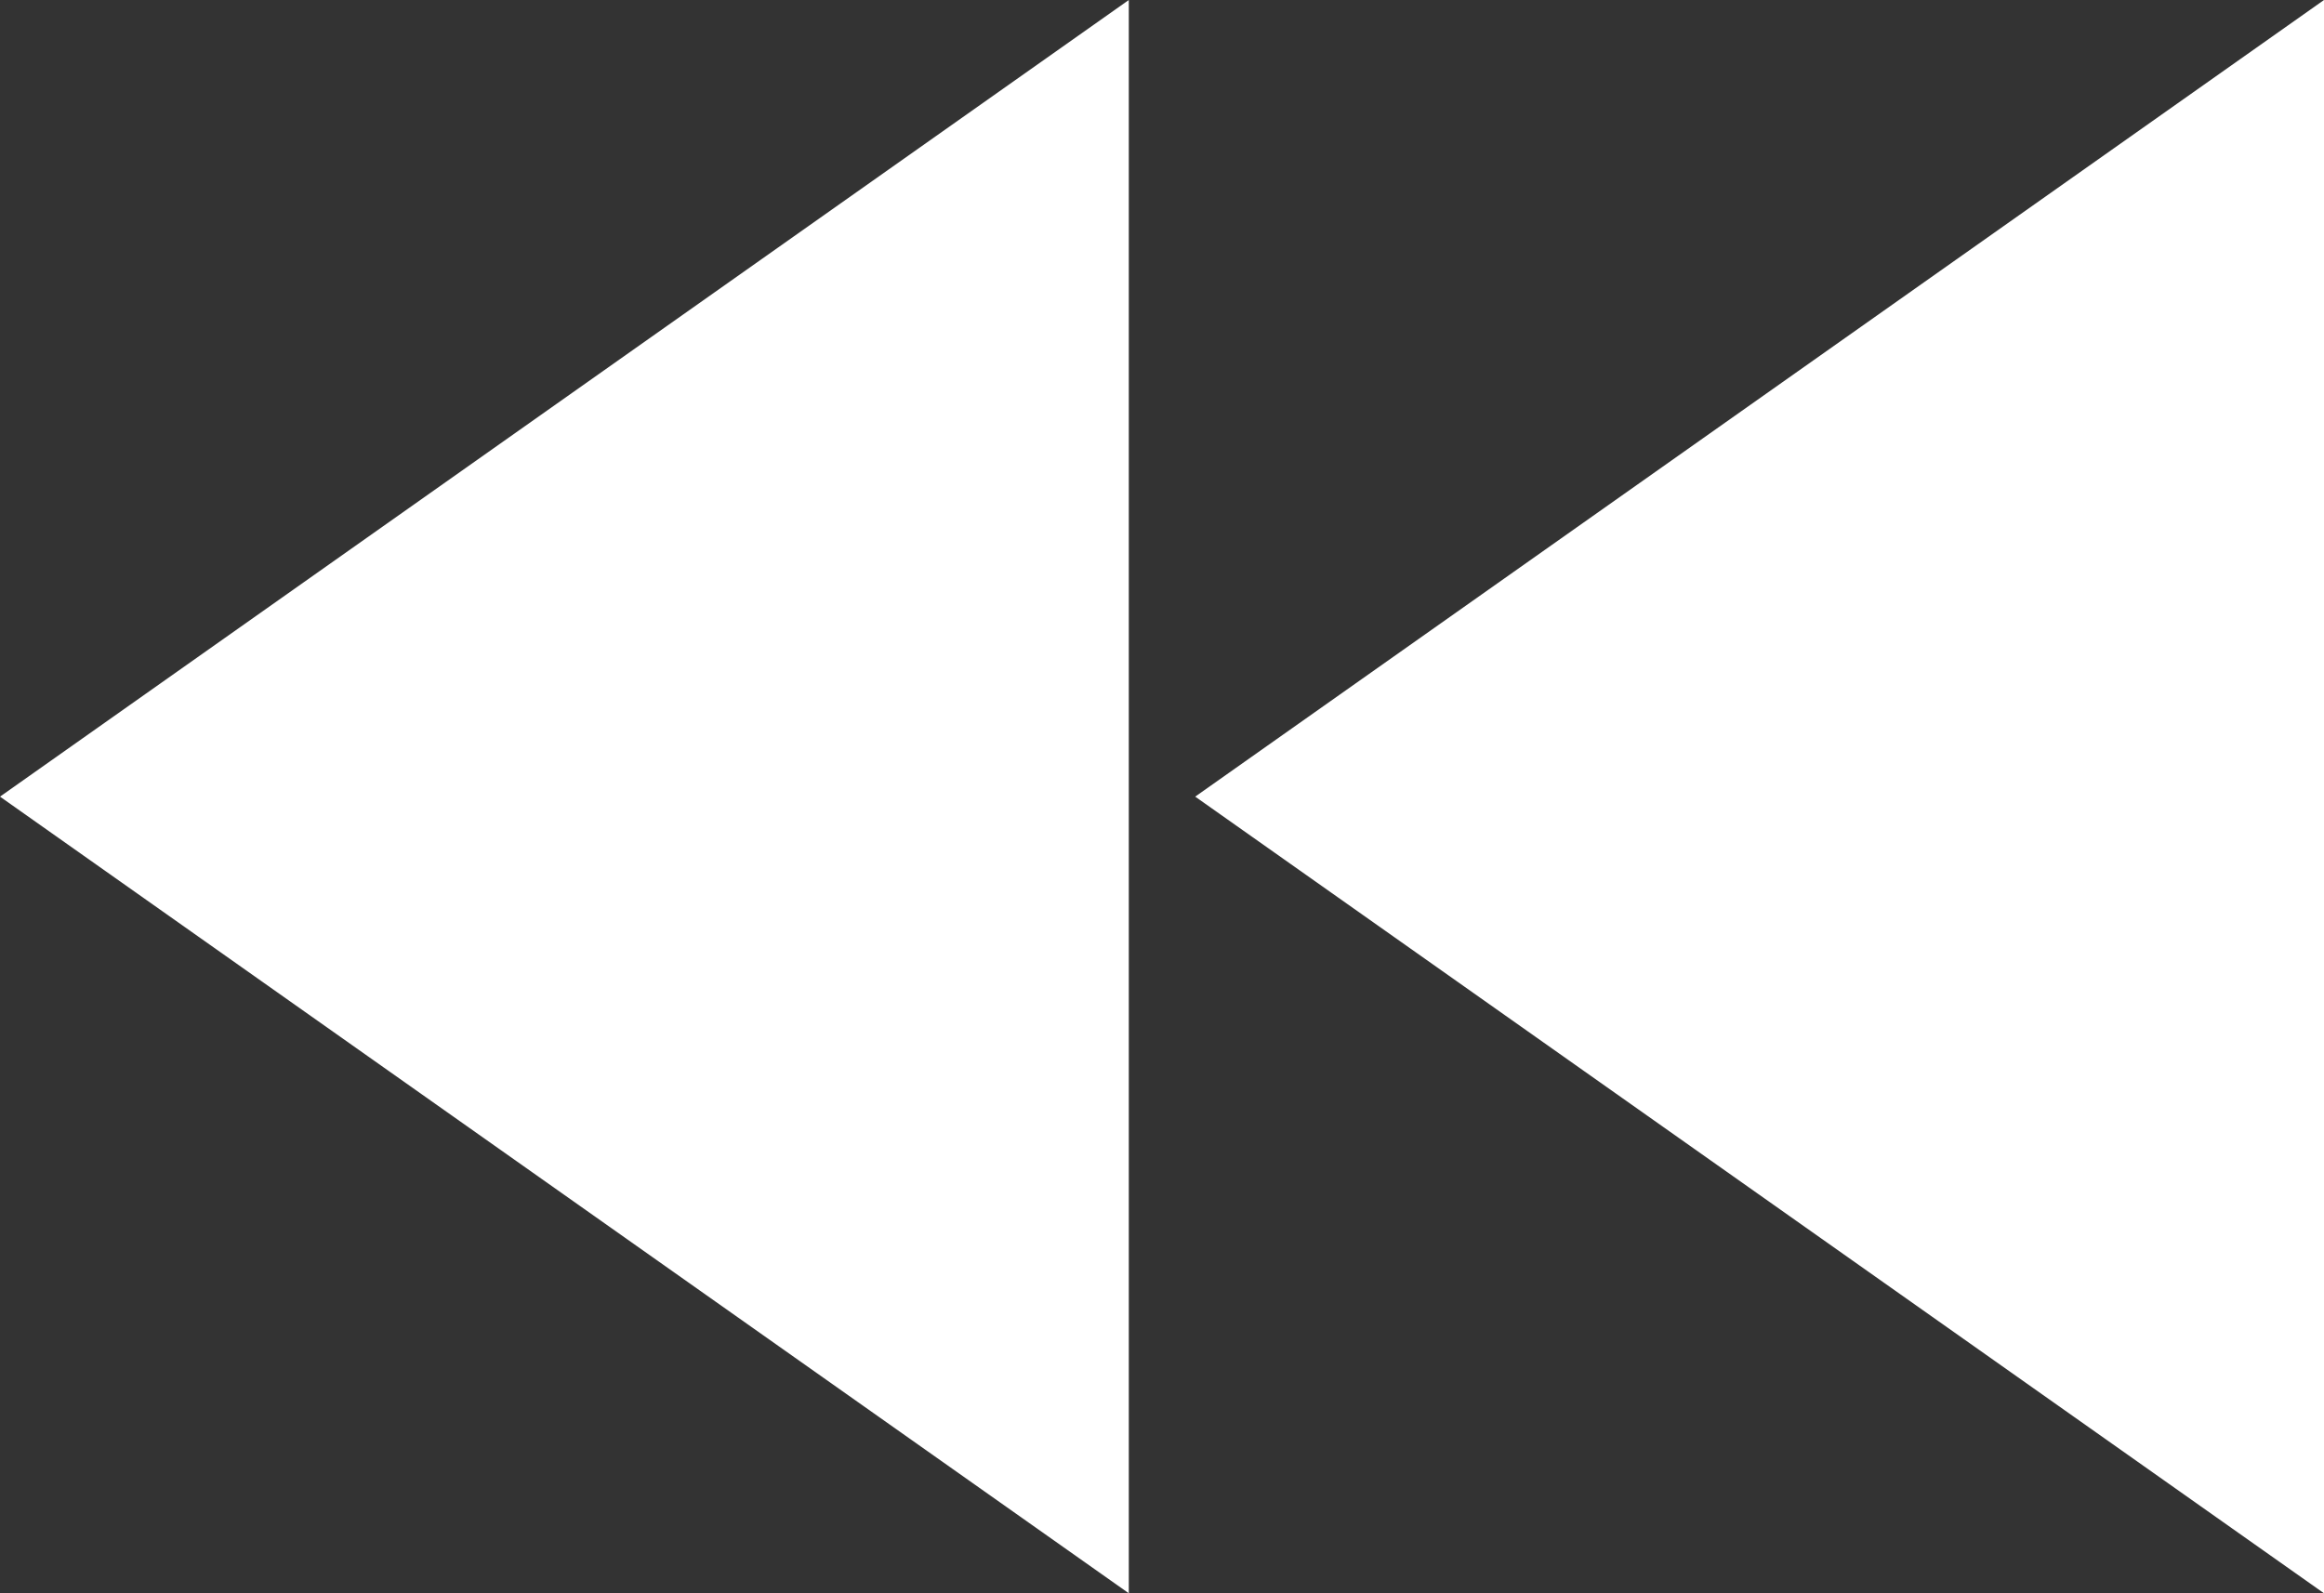 <svg xmlns="http://www.w3.org/2000/svg" width="26.25" height="18" viewBox="0 0 26.25 18">
  <rect x="0" y="0" width="26.25" height="18" fill="#333333" stroke="none"/>
  <path id="Icon_material-fast-rewind" data-name="Icon material-fast-rewind" d="M16.5,27V9L3.75,18Zm.75-9L30,27V9Z" transform="translate(-3.75 -9)" fill="#fff"/>
</svg>
